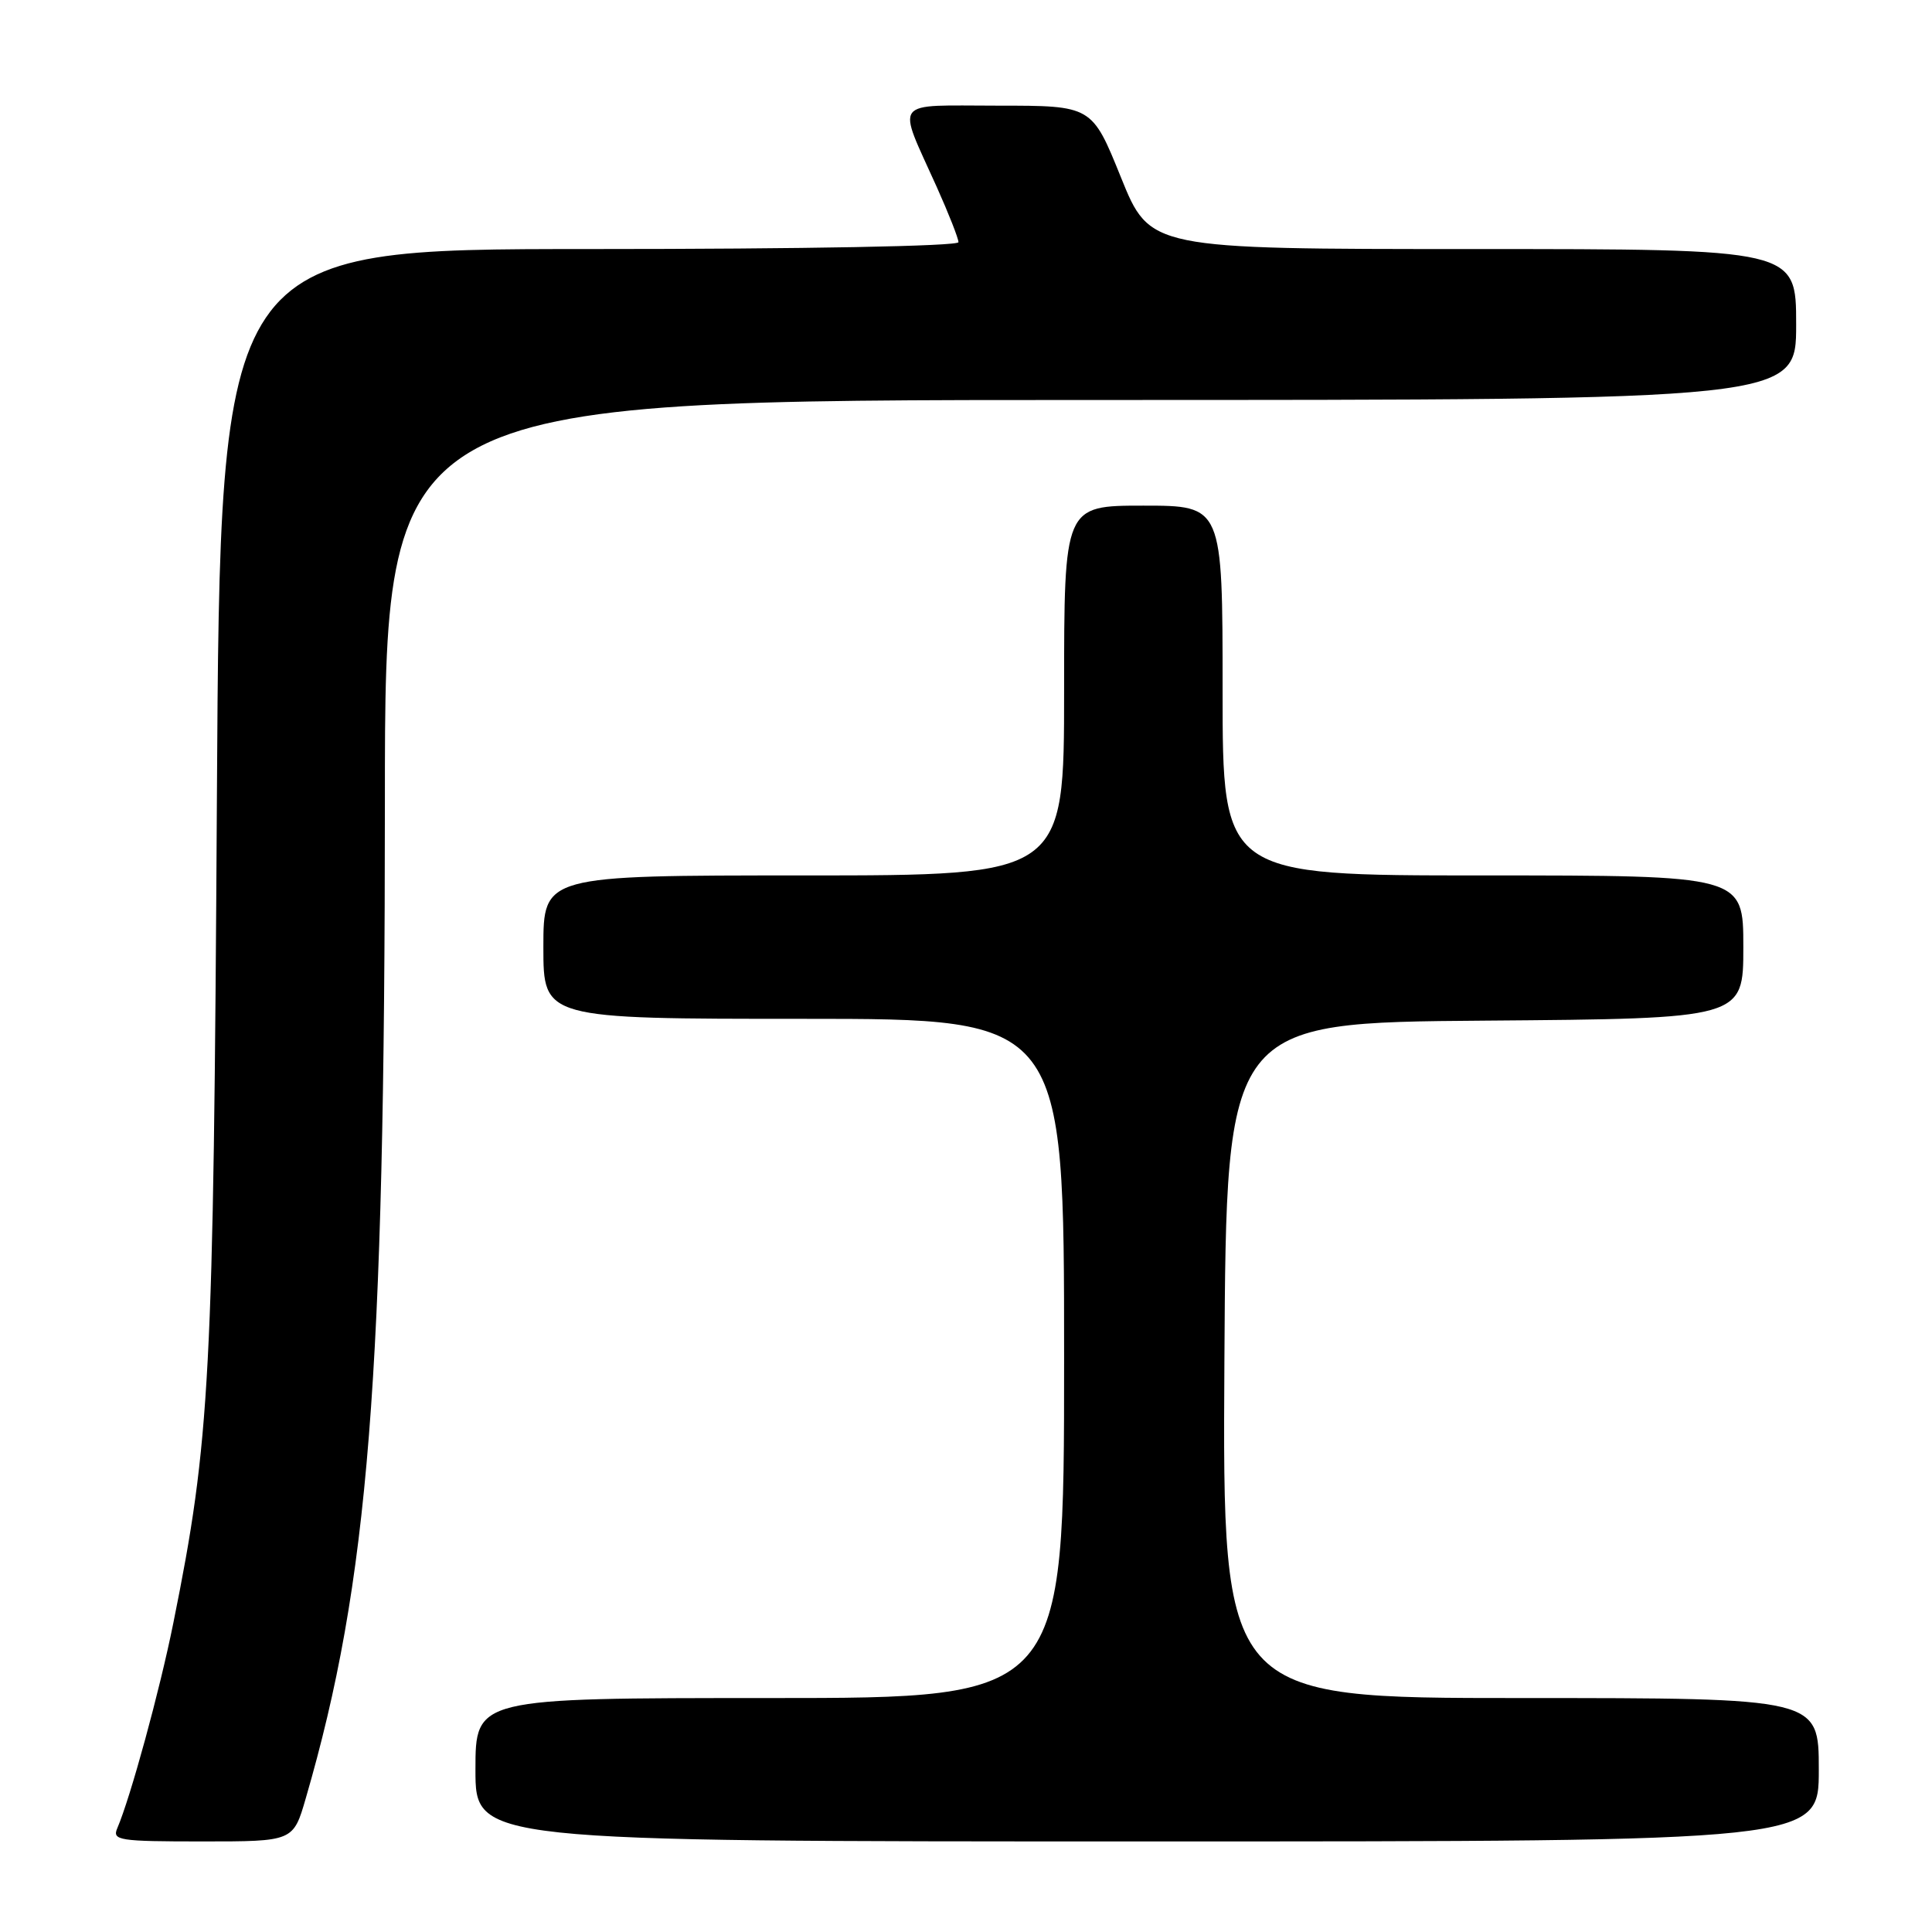 <?xml version="1.0" encoding="UTF-8" standalone="no"?>
<!DOCTYPE svg PUBLIC "-//W3C//DTD SVG 1.1//EN" "http://www.w3.org/Graphics/SVG/1.1/DTD/svg11.dtd" >
<svg xmlns="http://www.w3.org/2000/svg" xmlns:xlink="http://www.w3.org/1999/xlink" version="1.1" viewBox="0 0 256 256">
 <g >
 <path fill="currentColor"
d=" M 40.52 238.27 C 48.86 209.58 50.99 182.79 51.00 106.25 C 51.00 53.00 51.00 53.00 144.50 53.00 C 238.00 53.00 238.00 53.00 238.00 43.00 C 238.00 33.00 238.00 33.00 195.18 33.00 C 152.37 33.00 152.37 33.00 148.53 23.50 C 144.69 14.00 144.69 14.00 132.28 14.00 C 118.01 14.00 118.81 12.94 124.13 24.79 C 125.71 28.31 127.00 31.59 127.00 32.09 C 127.00 32.62 106.68 33.00 78.08 33.00 C 29.17 33.00 29.17 33.00 28.74 105.75 C 28.29 182.70 27.87 190.77 22.96 215.09 C 21.17 223.99 17.29 238.18 15.54 242.25 C 14.85 243.86 15.74 244.00 26.82 244.00 C 38.86 244.00 38.86 244.00 40.52 238.27 Z  M 241.00 234.50 C 241.00 225.00 241.00 225.00 201.49 225.00 C 161.98 225.00 161.98 225.00 162.24 180.25 C 162.50 135.50 162.50 135.50 196.75 135.24 C 231.00 134.97 231.00 134.97 231.00 125.49 C 231.00 116.00 231.00 116.00 196.50 116.00 C 162.00 116.00 162.00 116.00 162.00 91.50 C 162.00 67.00 162.00 67.00 151.50 67.00 C 141.00 67.00 141.00 67.00 141.00 91.50 C 141.00 116.00 141.00 116.00 106.50 116.00 C 72.00 116.00 72.00 116.00 72.00 125.50 C 72.00 135.00 72.00 135.00 106.50 135.00 C 141.00 135.00 141.00 135.00 141.00 180.00 C 141.00 225.00 141.00 225.00 102.00 225.00 C 63.00 225.00 63.00 225.00 63.00 234.50 C 63.00 244.00 63.00 244.00 152.00 244.00 C 241.00 244.00 241.00 244.00 241.00 234.50 Z "/>
</g>
</svg>